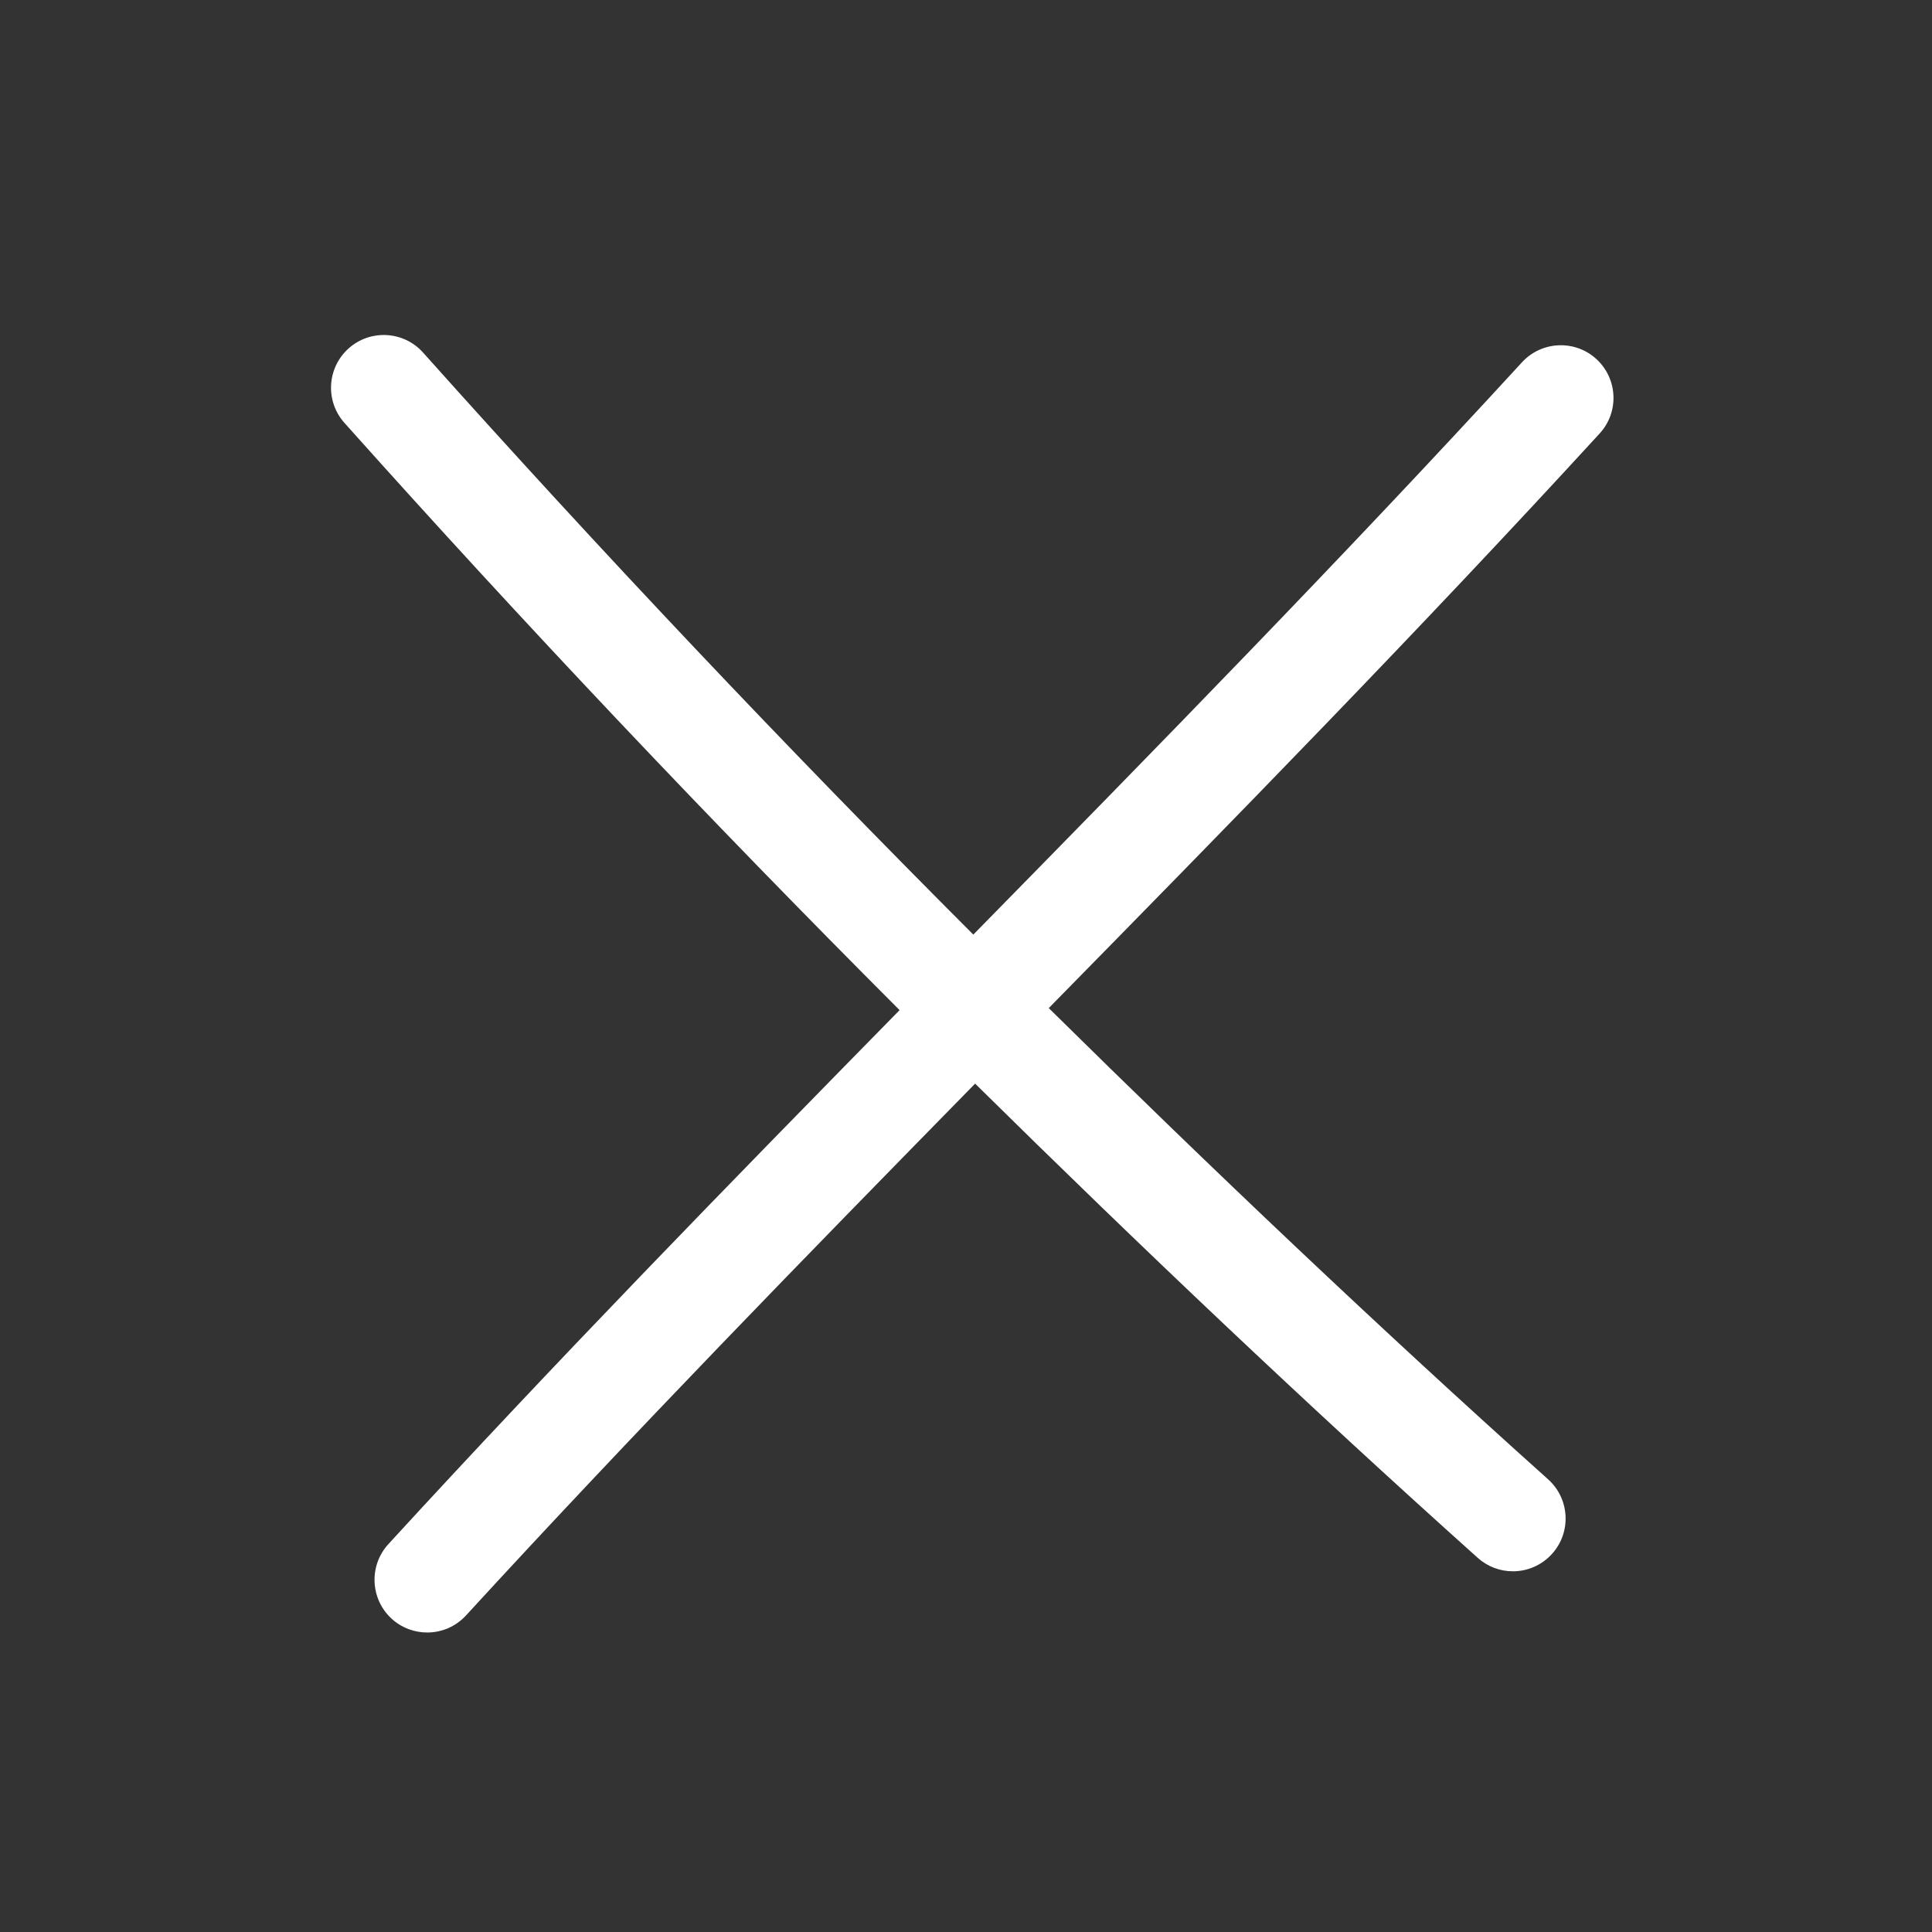 <svg width="43" height="43" viewBox="0 0 43 43" fill="none" xmlns="http://www.w3.org/2000/svg">
<rect x="0" y="0" width="43" height="43" fill="#333333" stroke="none"/>
<path d="M35.531 7.992C35.059 7.557 34.313 7.585 33.874 8.064C29.847 12.452 25.694 16.692 21.663 20.801C17.456 16.591 13.364 12.264 9.417 7.848C8.983 7.362 8.239 7.325 7.76 7.754C7.276 8.186 7.234 8.928 7.666 9.412C11.648 13.868 15.777 18.232 20.022 22.482C16.251 26.325 12.399 30.269 8.645 34.366C8.206 34.845 8.239 35.587 8.715 36.026C8.941 36.233 9.225 36.334 9.509 36.334C9.826 36.334 10.143 36.205 10.373 35.953C14.108 31.882 17.947 27.95 21.703 24.118C25.361 27.727 29.084 31.262 32.888 34.671C33.113 34.873 33.392 34.972 33.672 34.972C33.993 34.972 34.313 34.84 34.545 34.582C34.979 34.099 34.937 33.357 34.456 32.925C30.676 29.537 26.976 26.022 23.342 22.437C27.387 18.317 31.554 14.065 35.602 9.649C36.041 9.172 36.008 8.431 35.531 7.992Z" fill="white"/>
</svg>
